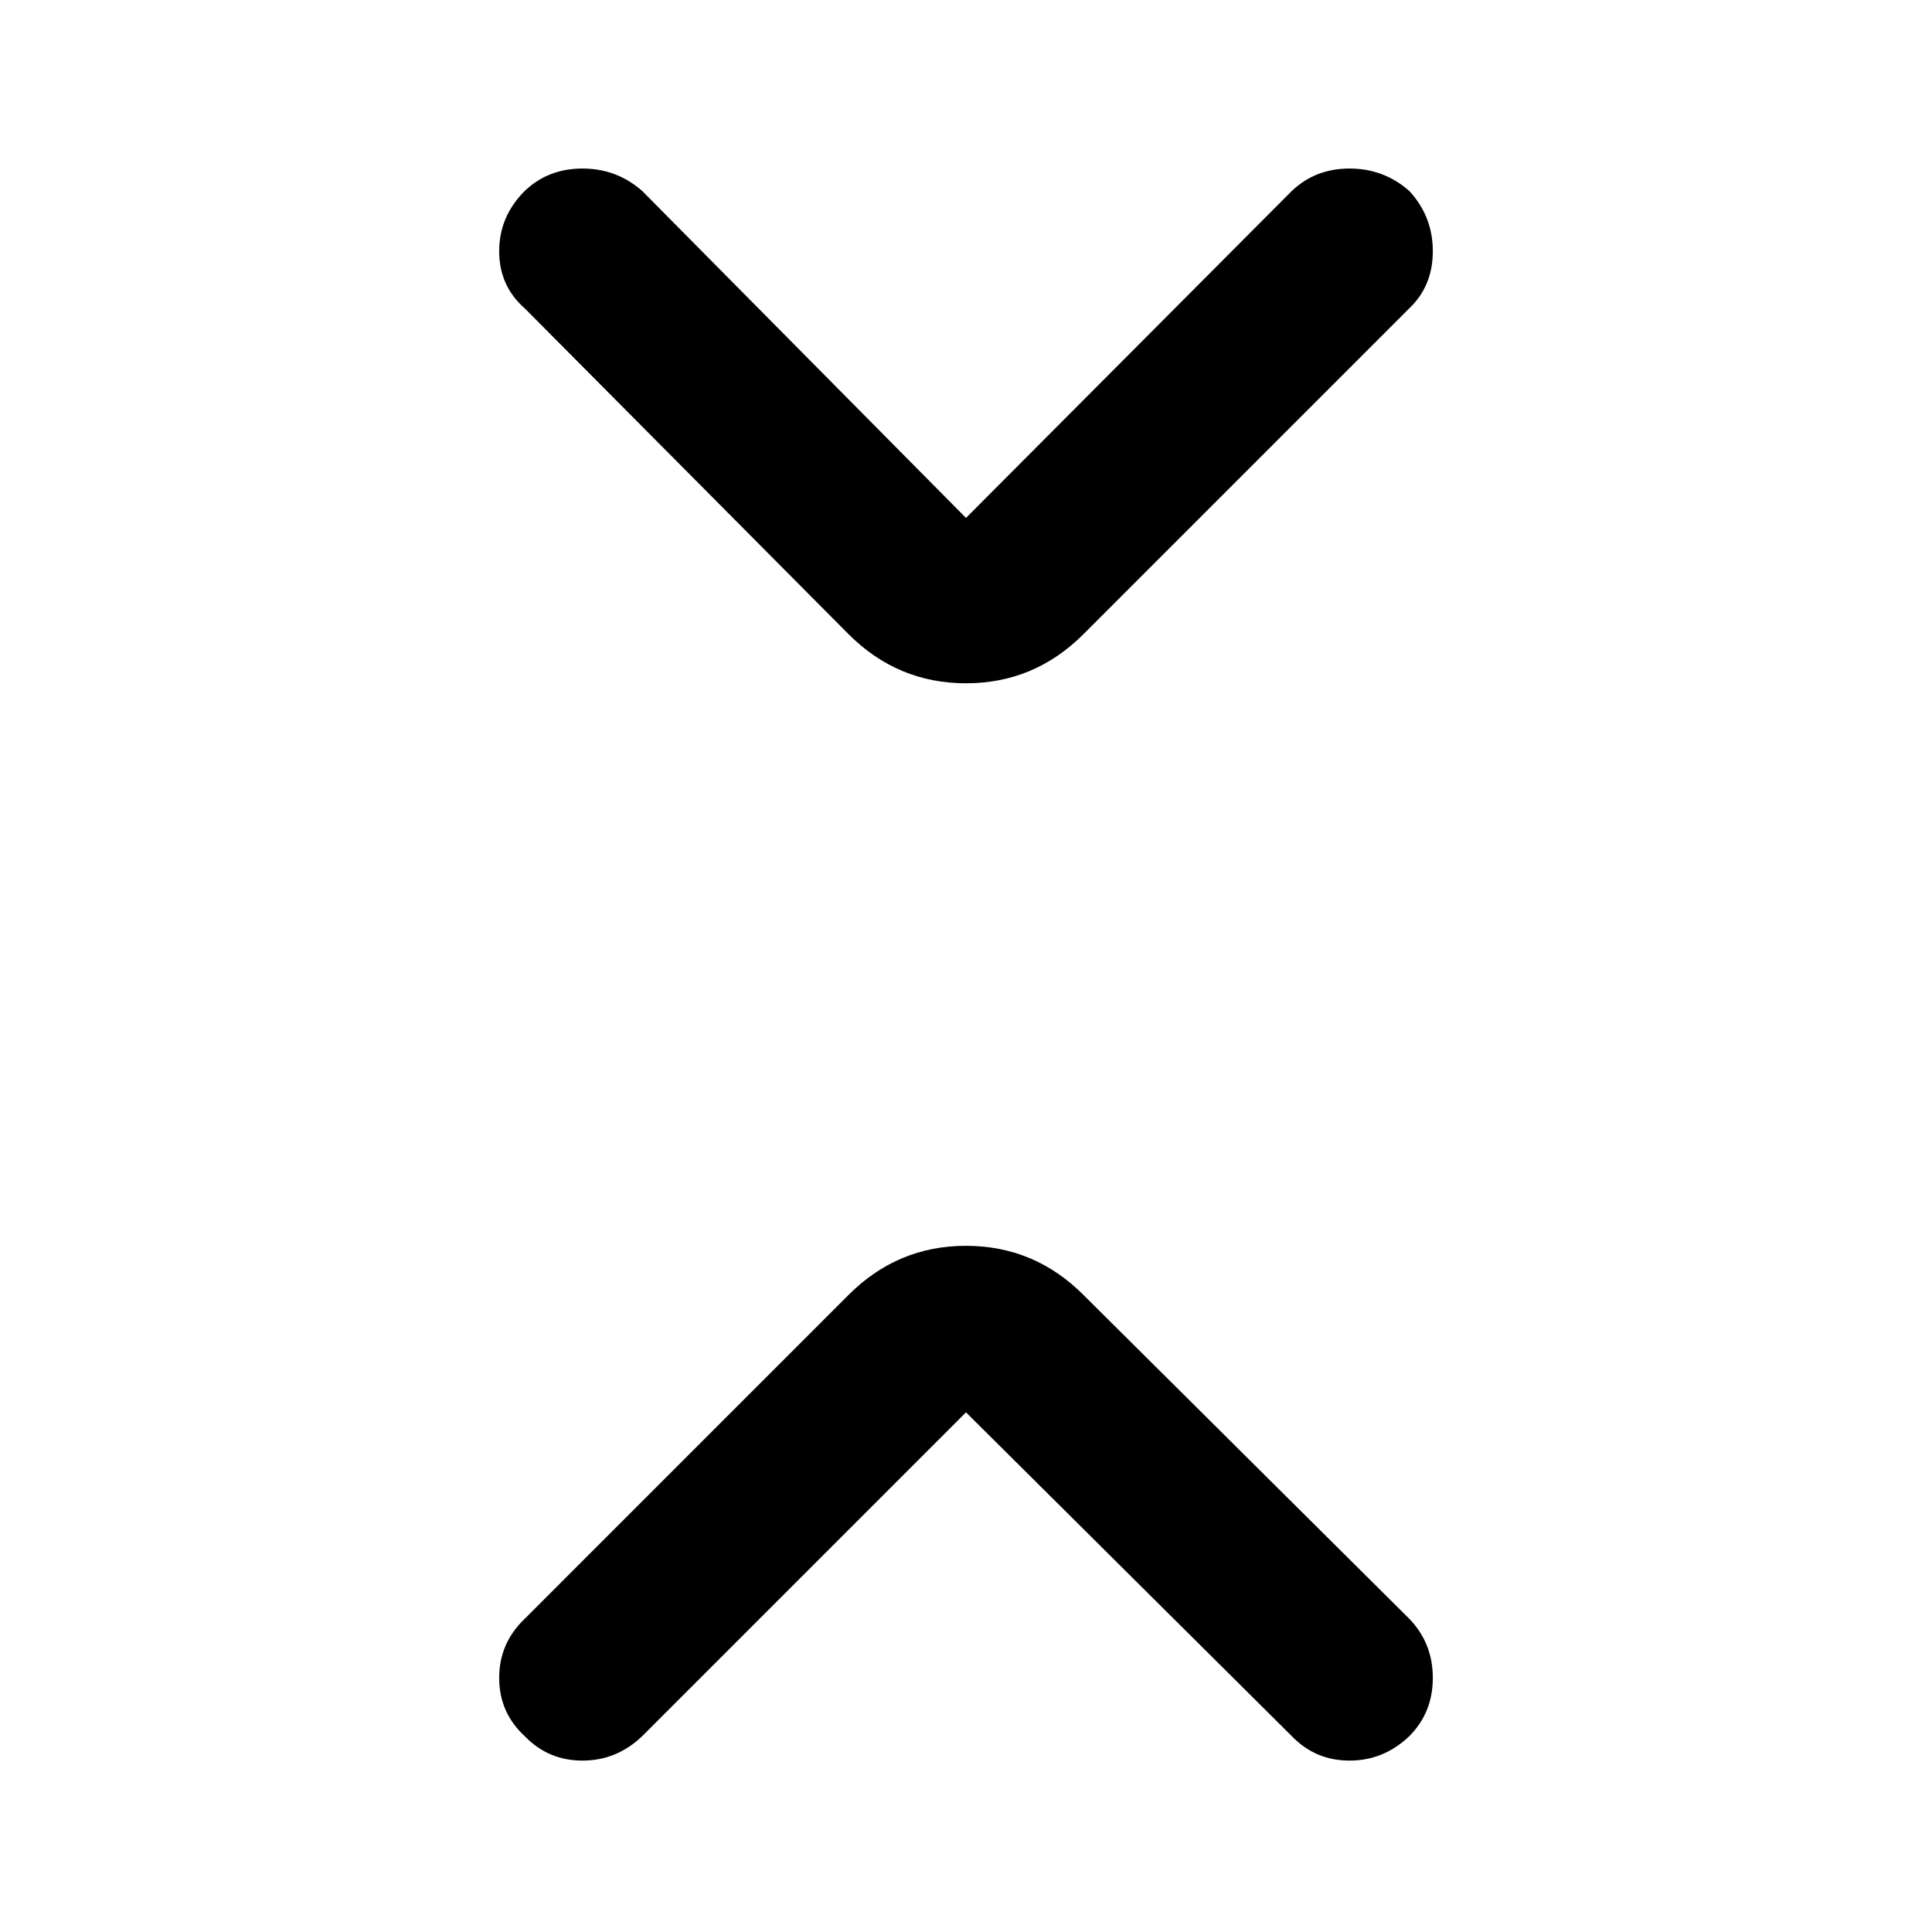 <svg xmlns="http://www.w3.org/2000/svg" height="48" viewBox="0 -960 960 960" width="48"><path d="M480-258.22 319.09-97.3q-12.7 12.13-29.68 12.13T260.74-97.3q-12.7-11.7-12.7-28.96t12.7-29.39l160.91-160.92q24.39-24.39 58.35-24.39t58.35 24.39l161.91 160.92q11.7 12.13 11.7 29.39 0 17.26-11.7 28.96-12.69 12.13-29.67 12.13-16.98 0-28.68-12.13L480-258.22Zm0-444.43 161.91-162.48q11.7-11.13 28.68-11.13t29.67 11.13q11.7 12.7 11.7 29.96t-11.7 28.39L538.35-644.87q-24.39 24.39-58.35 24.39t-58.35-24.39L260.74-806.78q-12.7-11.13-12.7-28.39 0-17.26 12.7-29.96 11.69-11.13 28.67-11.13 16.98 0 29.68 11.13L480-702.65Z"/></svg>